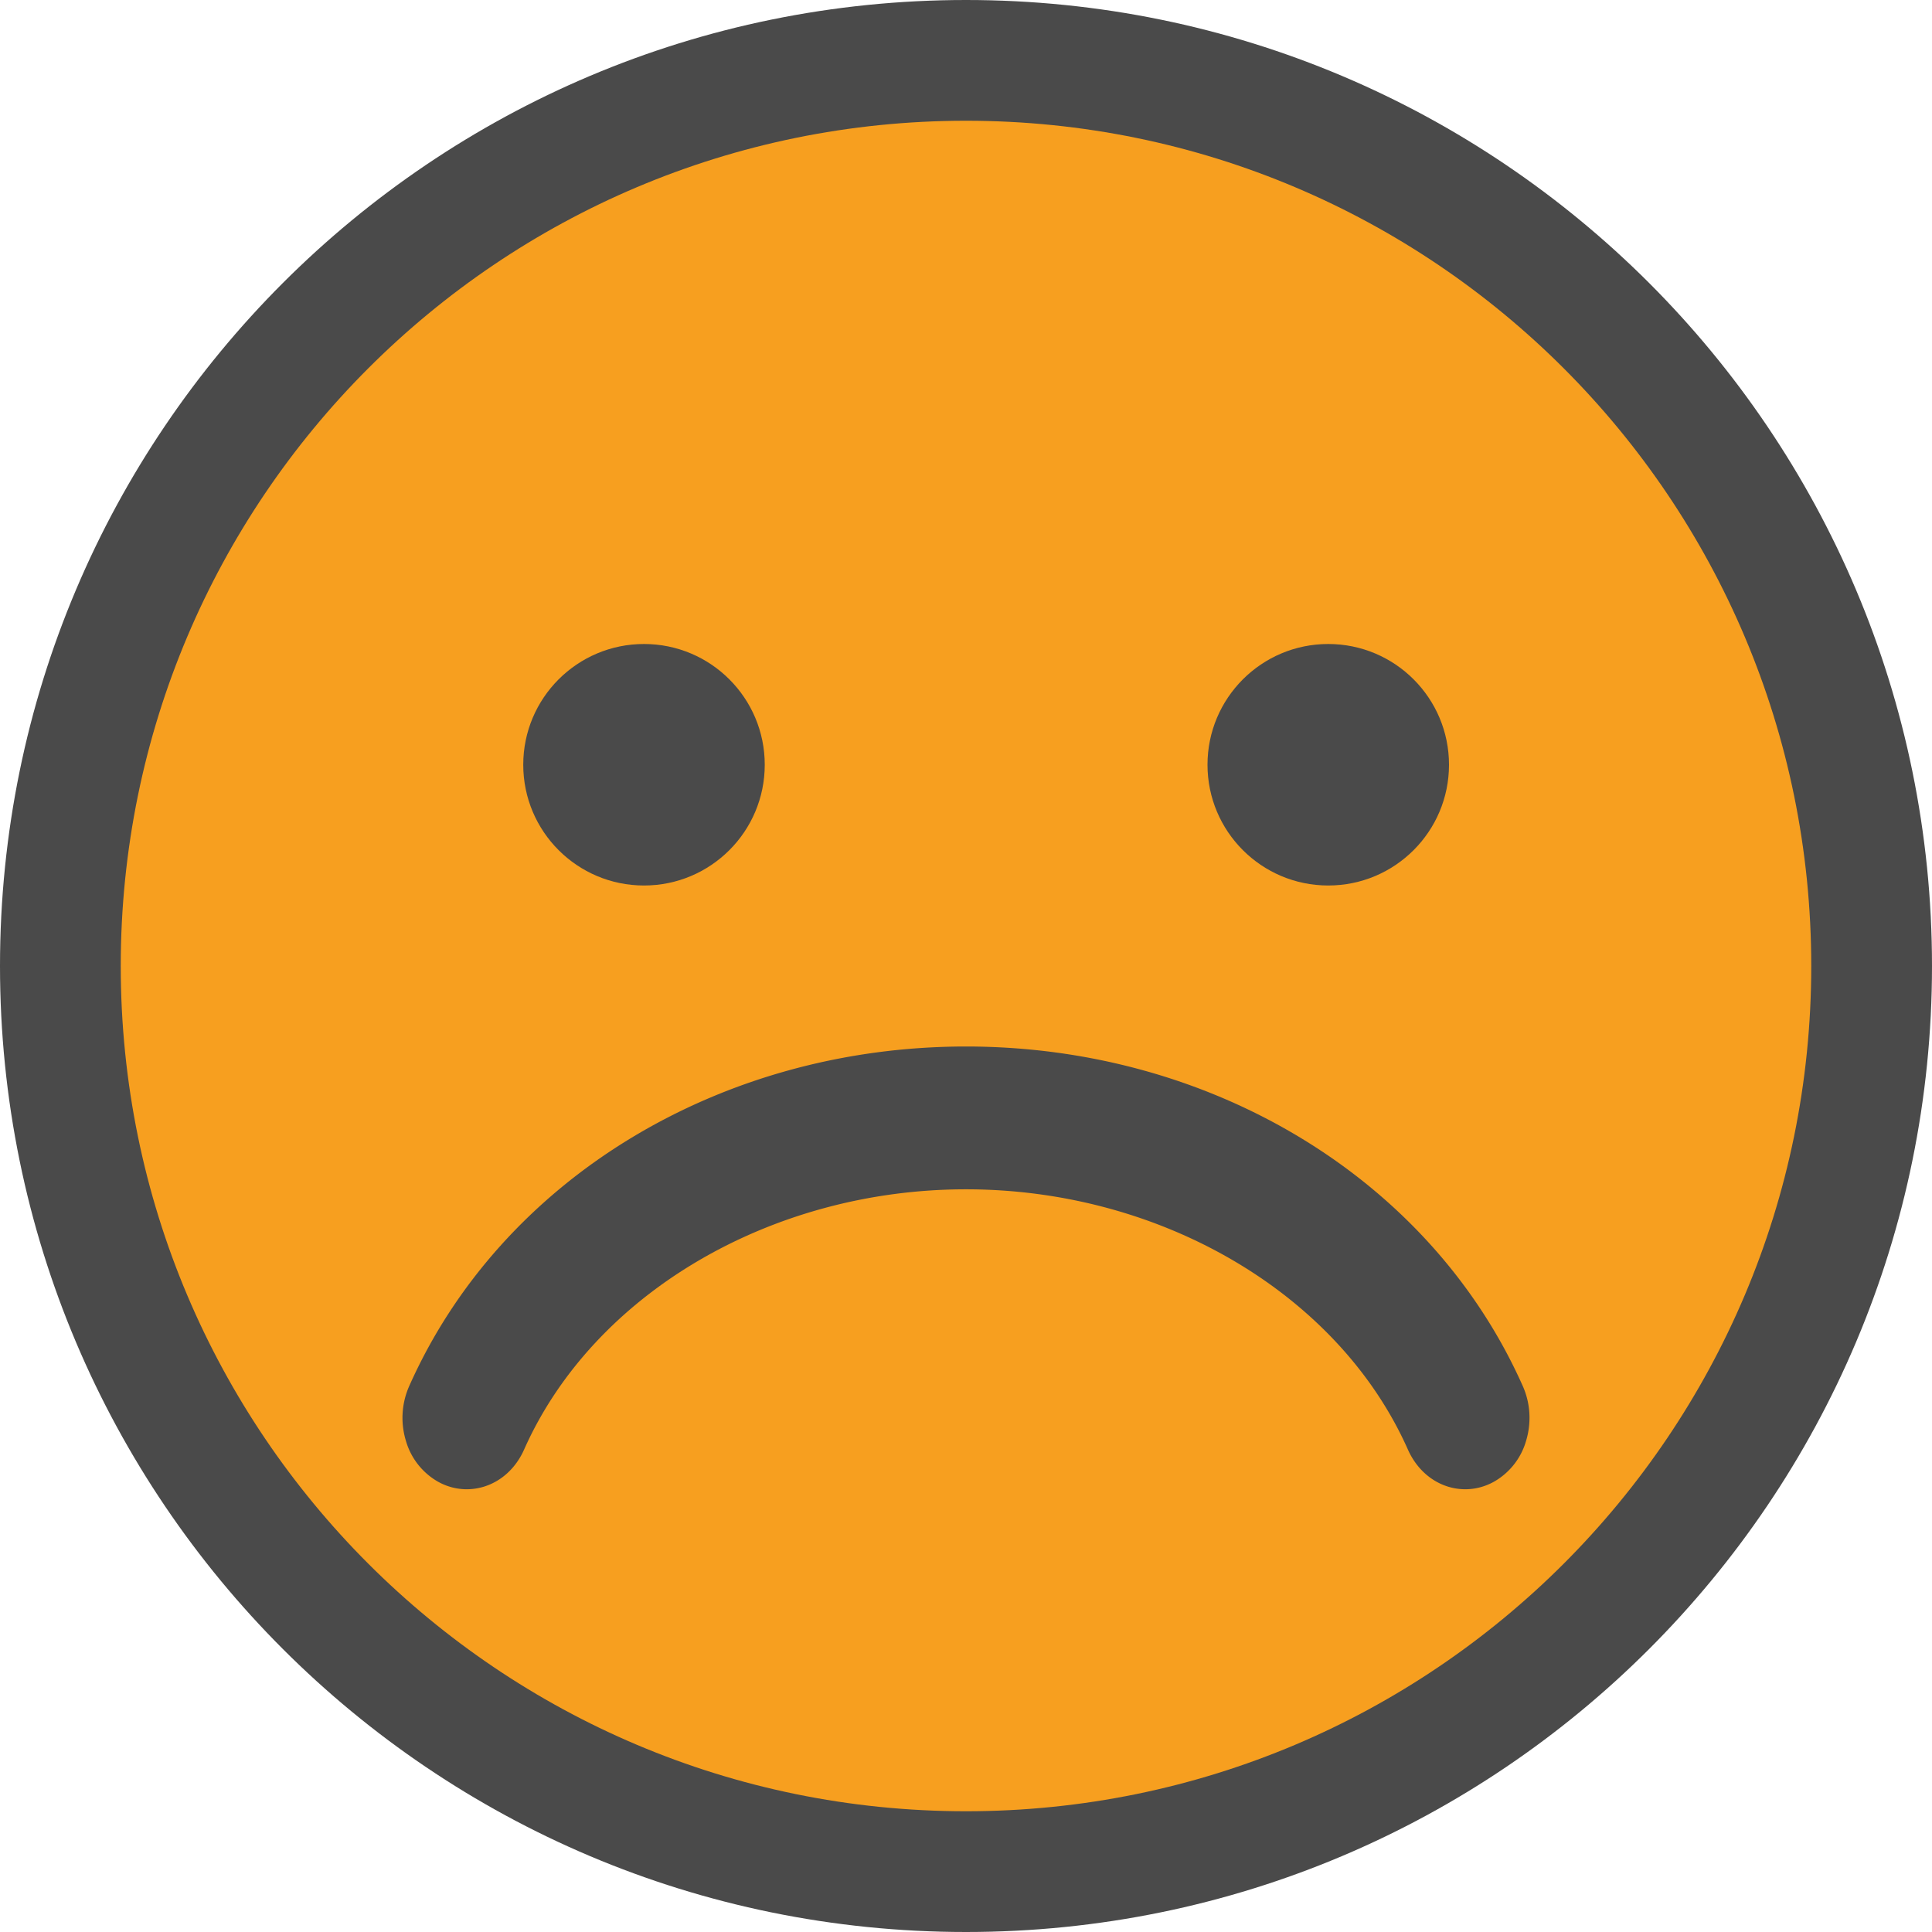 <svg xmlns="http://www.w3.org/2000/svg" width="48" height="48"><g fill="none" fill-rule="evenodd"><path fill="#4A4A4A" d="M24 48C10.745 48 0 37.256 0 24S10.745 0 24 0s24 10.744 24 24-10.745 24-24 24z"/><path fill="#F79F1F" d="M24 45C12.401 45 3 35.6 3 24S12.401 3 24 3s21 9.4 21 21-9.401 21-21 21z"/><path fill="#4A4A4A" d="M34.979 36.014c-1.719-3.868-6.13-6.466-10.979-6.466-4.848 0-9.26 2.598-10.979 6.466-.27.61-.818.986-1.428.986-.244 0-.488-.064-.706-.185a1.711 1.711 0 0 1-.803-1.021 1.95 1.95 0 0 1 .082-1.356C12.444 29.314 17.874 26 24 26c6.126 0 11.556 3.314 13.834 8.438.189.426.217.908.082 1.356a1.71 1.71 0 0 1-.803 1.021c-.219.121-.463.185-.706.185-.61 0-1.157-.376-1.428-.986z"/><circle cx="16" cy="19" r="3" fill="#4A4A4A"/><circle cx="33" cy="19" r="3" fill="#4A4A4A"/></g></svg>
